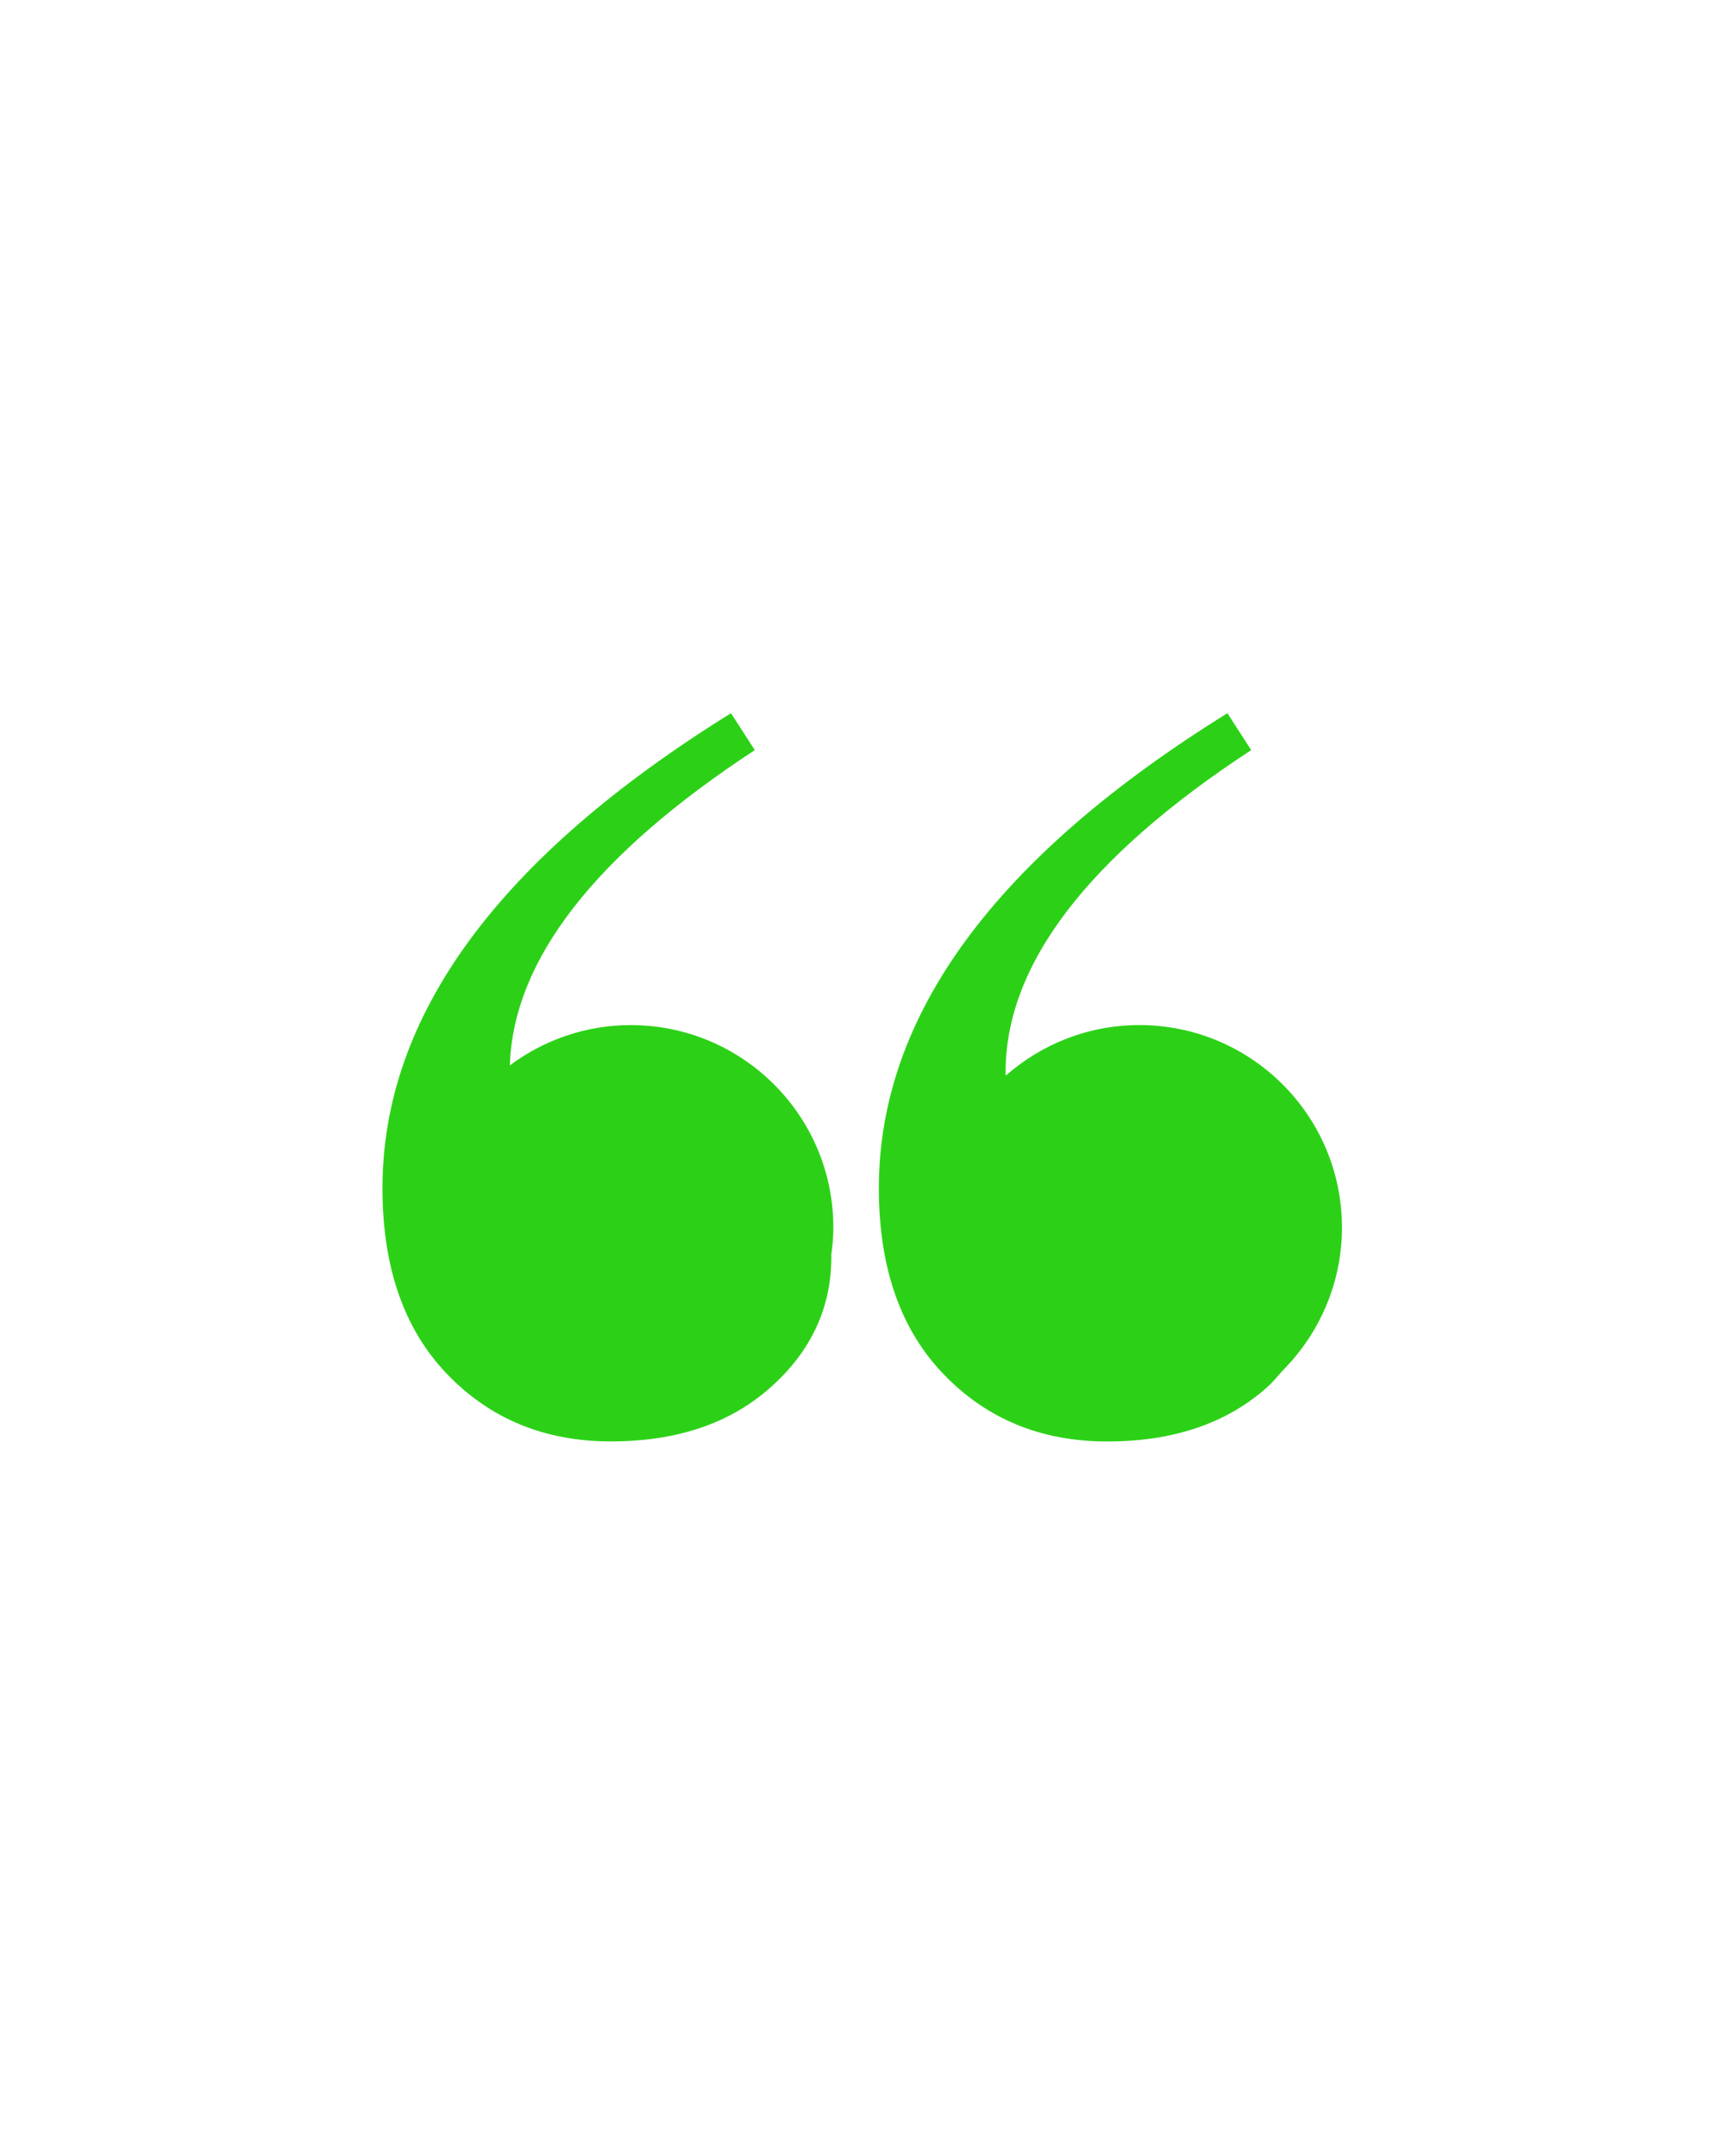 <svg xmlns="http://www.w3.org/2000/svg" xmlns:xlink="http://www.w3.org/1999/xlink" width="800" zoomAndPan="magnify" viewBox="0 0 600 750" height="1000" preserveAspectRatio="xMidYMid meet" version="1.0"><defs><clipPath id="5a1d6303ef"><path d="M 133.023 248.098 L 290 248.098 L 290 501.598 L 133.023 501.598 Z M 133.023 248.098 " clip-rule="nonzero"/></clipPath><clipPath id="eb990be2c9"><path d="M 305 248.098 L 466.773 248.098 L 466.773 501.598 L 305 501.598 Z M 305 248.098 " clip-rule="nonzero"/></clipPath></defs><g clip-path="url(#5a1d6303ef)"><path fill="#2cd117" d="M 219.391 356.598 C 203.605 356.598 189.078 361.855 177.34 370.609 C 178.492 334.062 206.762 297.5 262.535 260.934 L 254.258 248.098 C 173.441 298.281 133.031 353.359 133.031 413.316 C 133.031 440.852 140.527 462.43 155.531 478.016 C 170.527 493.633 189.512 501.422 212.473 501.422 C 235.441 501.422 253.949 495.16 268.039 482.609 C 282.117 470.078 289.164 454.918 289.164 437.184 C 289.164 436.984 289.129 436.836 289.129 436.625 C 289.559 433.477 289.863 430.301 289.863 427.012 C 289.863 388.133 258.301 356.598 219.391 356.598 Z M 219.391 356.598 " fill-opacity="1" fill-rule="nonzero"/></g><g clip-path="url(#eb990be2c9)"><path fill="#2cd117" d="M 447.234 475.637 C 448.145 474.582 449.25 473.578 450.086 472.477 C 460.465 460.207 466.77 444.363 466.77 427.016 C 466.77 388.137 435.215 356.59 396.309 356.59 C 378.484 356.59 362.262 363.254 349.848 374.168 C 349.848 373.734 349.777 373.367 349.777 372.922 C 349.777 335.602 378.242 298.258 435.195 260.926 L 426.926 248.098 C 346.102 298.281 305.688 353.359 305.688 413.332 C 305.688 440.867 313.184 462.441 328.195 478.027 C 343.188 493.645 362.168 501.441 385.129 501.441 C 408.086 501.441 426.617 495.168 440.695 482.613 C 442.688 480.863 444.23 478.895 445.938 477.016 C 446.387 476.57 446.793 476.102 447.234 475.637 Z M 447.234 475.637 " fill-opacity="1" fill-rule="nonzero"/></g></svg>
